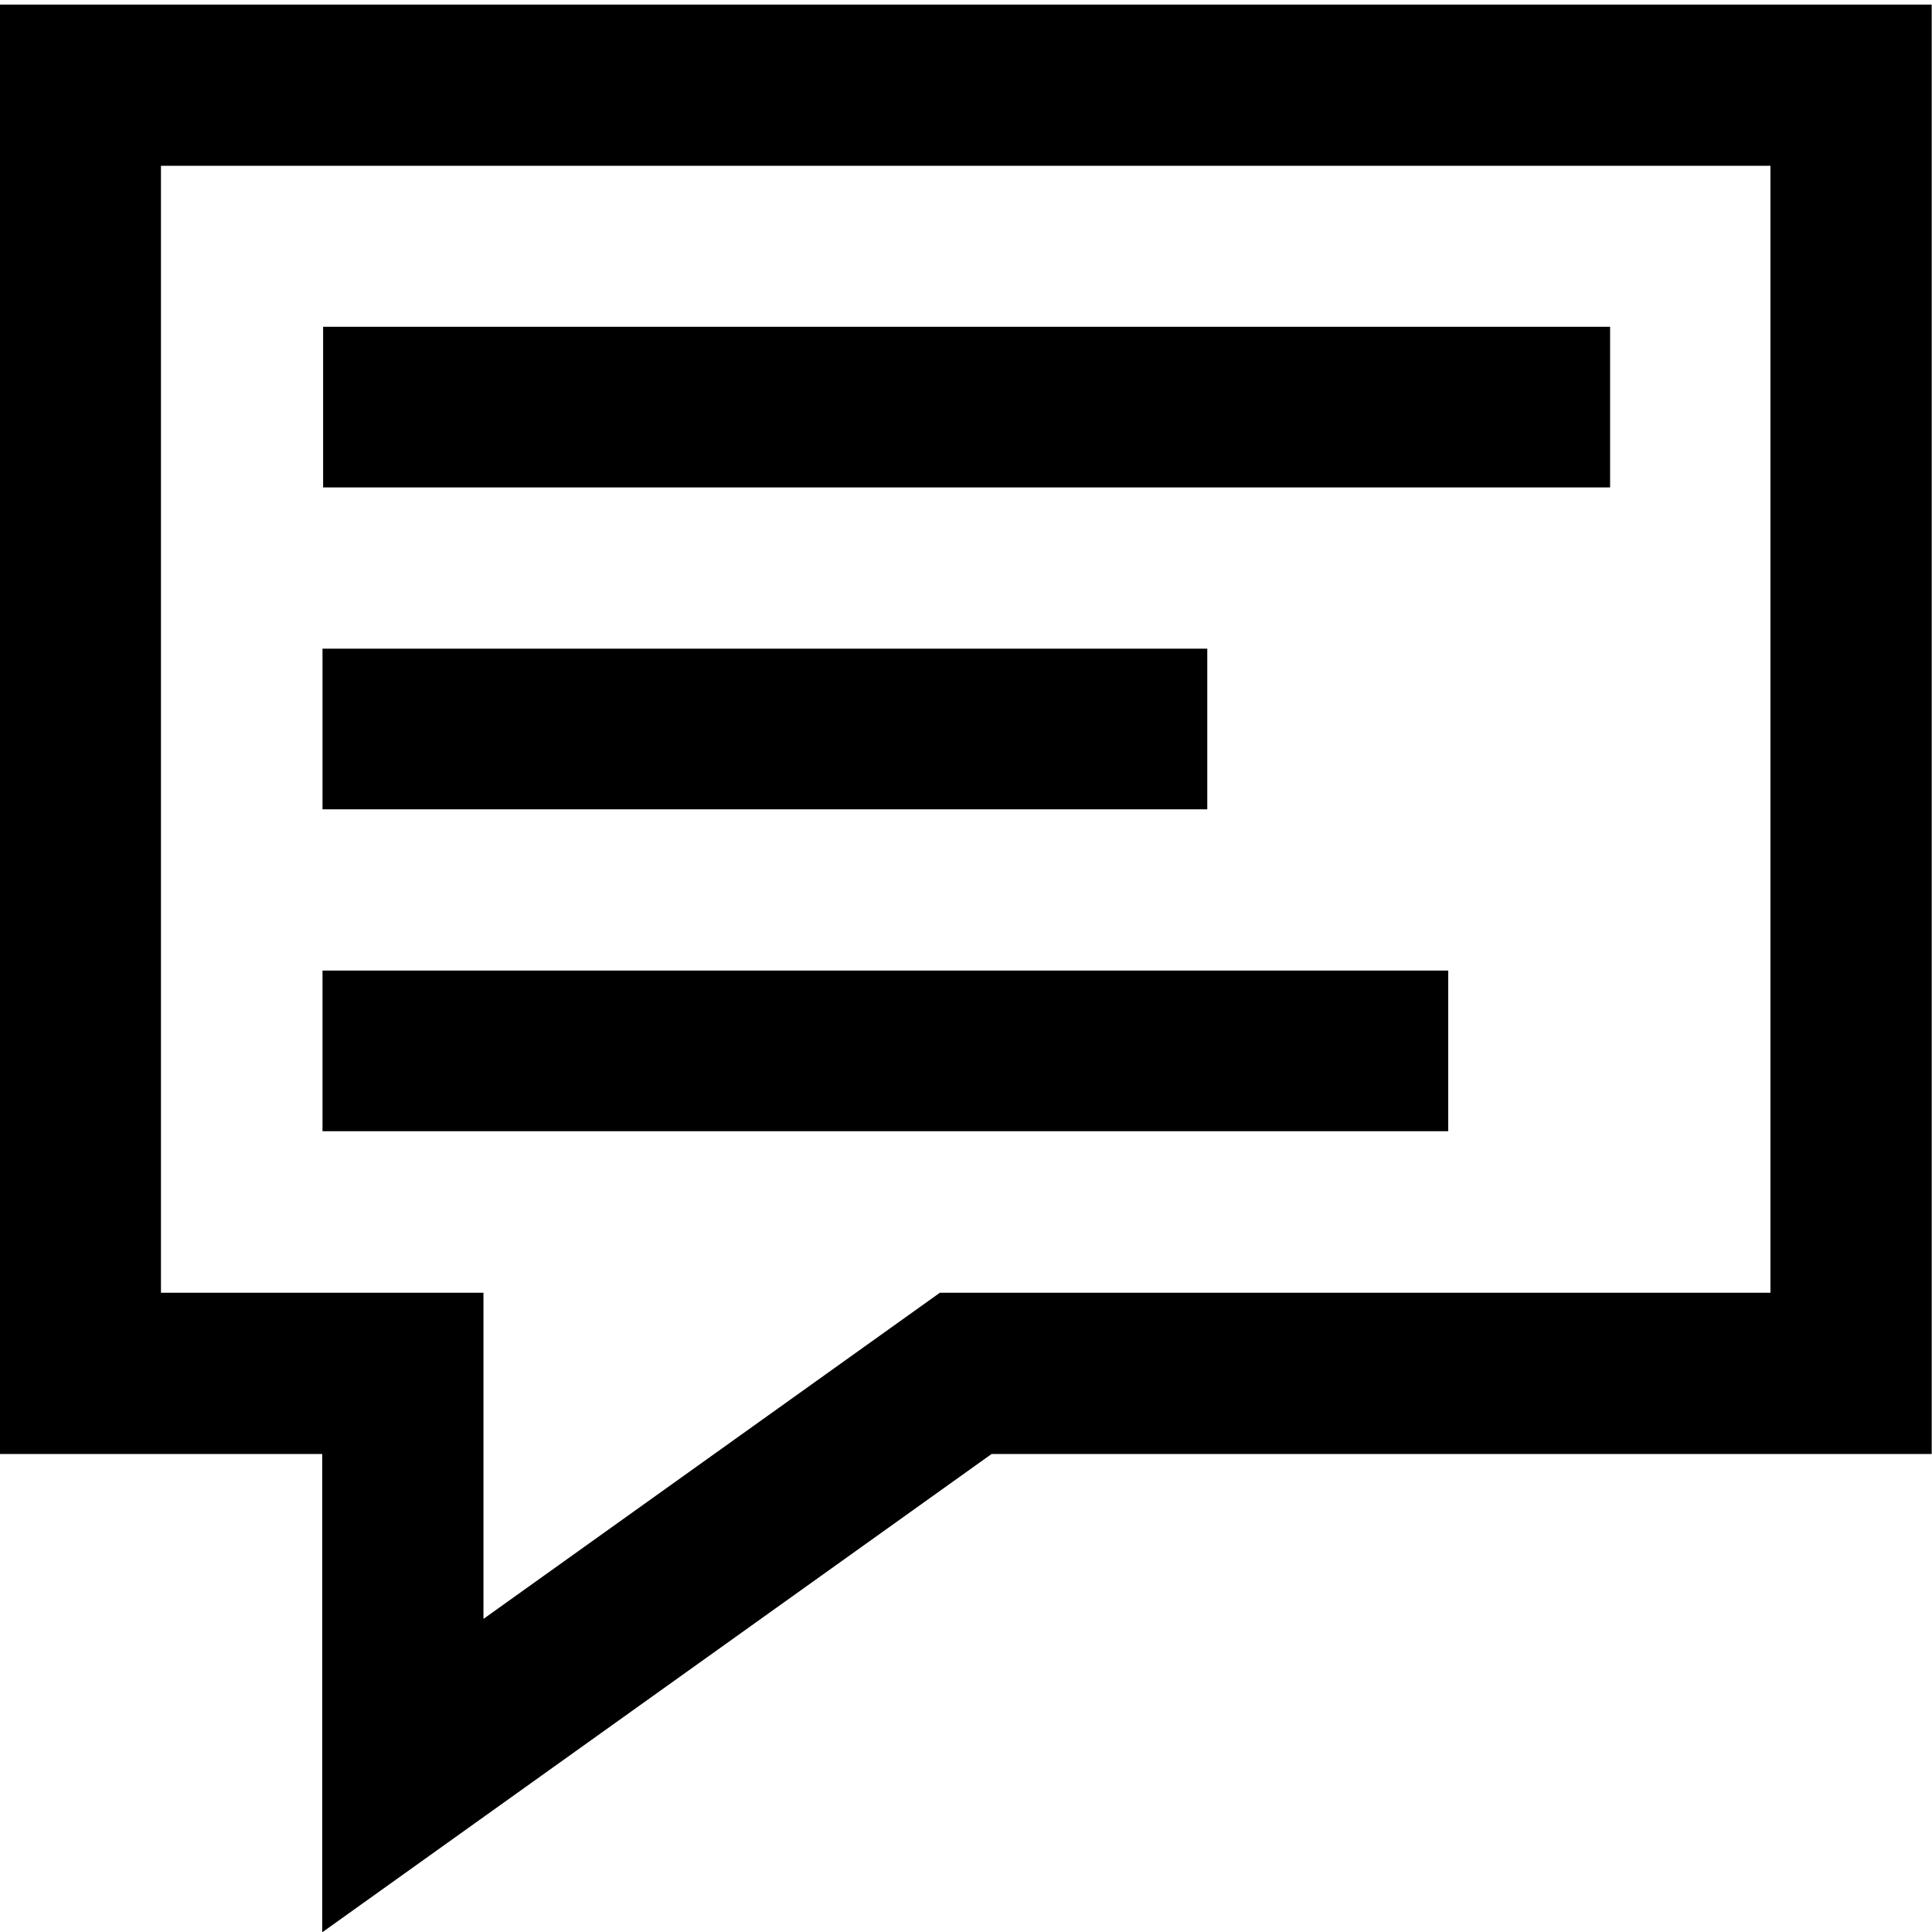 <svg width="12" height="12" viewBox="0 0 3.175 3.175" xmlns="http://www.w3.org/2000/svg"><g fill-rule="evenodd" stroke="#000" stroke-width=".264"><path d="M.531.669h2.115M.53 1.198h1.454M.53 1.727H2.38"/></g><path d="M.132.14v2.117h.53v.661l.925-.661h1.455V.14z" fill="none" stroke="#000" stroke-width=".265"/></svg>